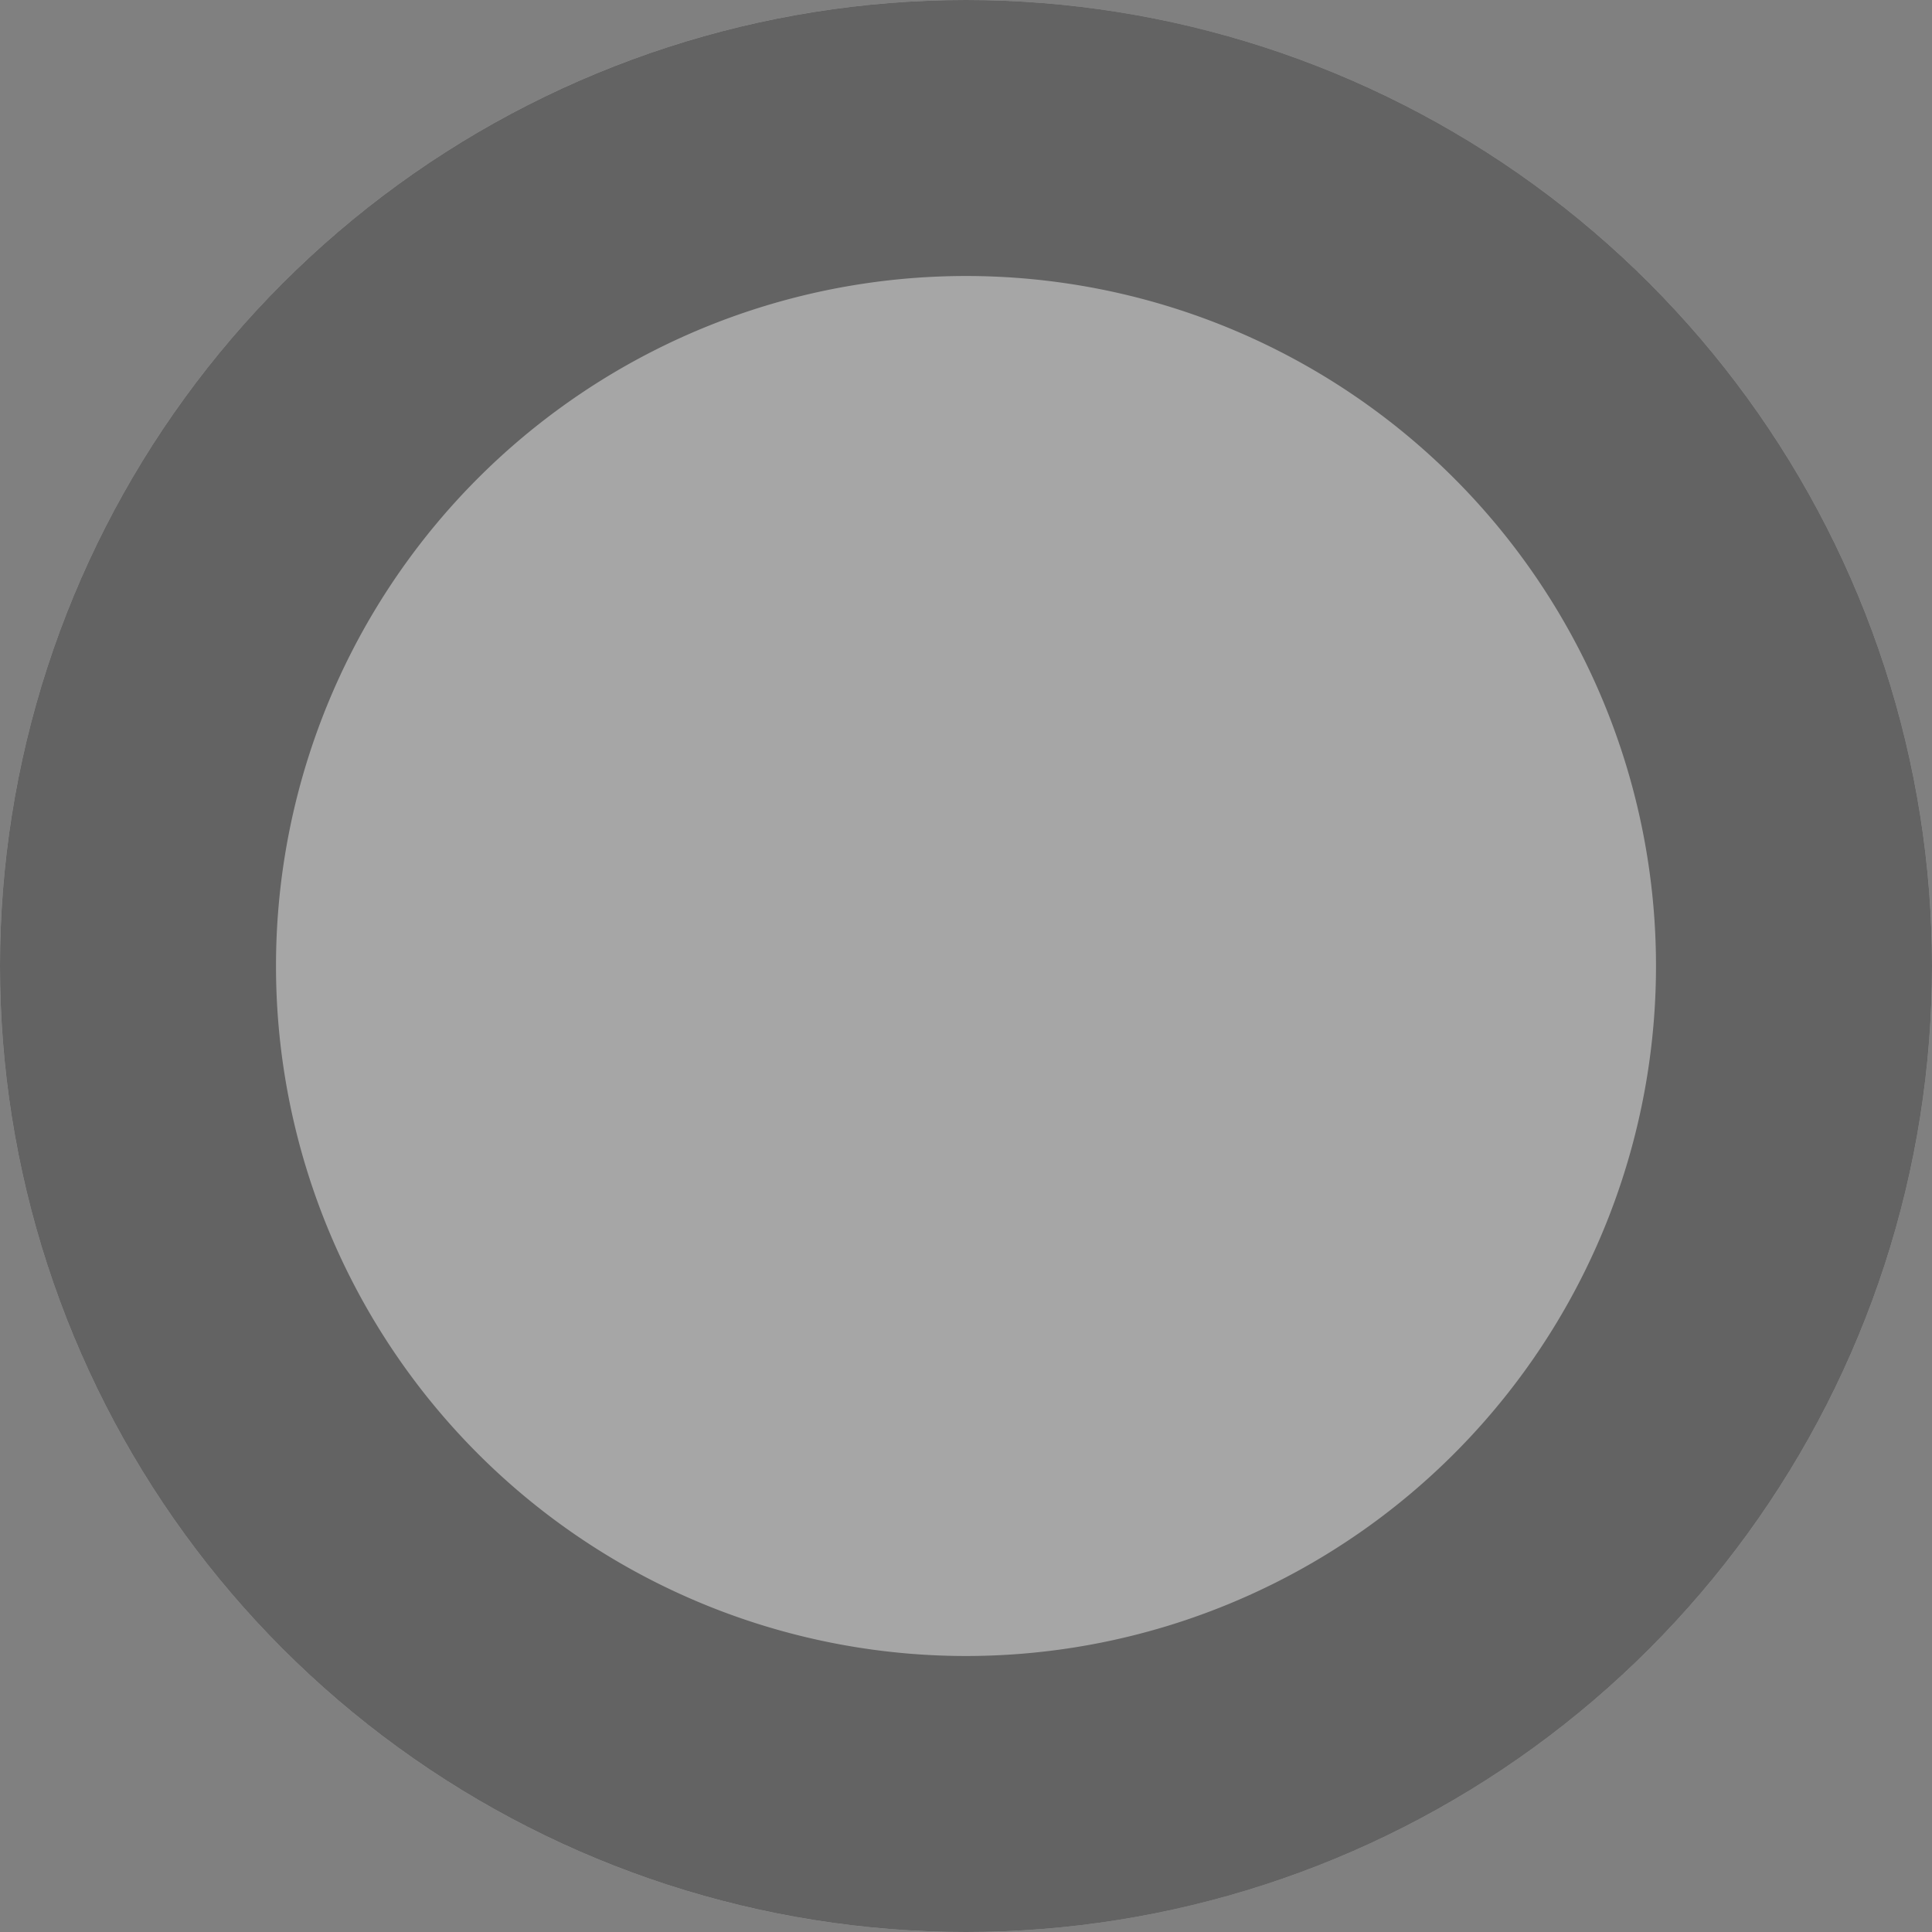 <svg xmlns="http://www.w3.org/2000/svg" xmlns:xlink="http://www.w3.org/1999/xlink" width="14" height="14" viewBox="0 0 14 14"><rect x="0" y="0" width="14" height="14" fill="#808080" stroke="none"/><defs><path id="ic68a" d="M830 420a7 7 0 1 1 0 14 7 7 0 0 1 0-14z"/><clipPath id="ic68b"><use fill="#fff" xlink:href="#ic68a"/></clipPath></defs><g><g opacity=".3" transform="translate(-823 -420)"><use fill="#fff" xlink:href="#ic68a"/><use fill="#fff" fill-opacity="0" stroke="#1d1d1d" stroke-linecap="round" stroke-linejoin="round" stroke-miterlimit="50" stroke-width="4" clip-path="url(&quot;#ic68b&quot;)" xlink:href="#ic68a"/></g></g></svg>